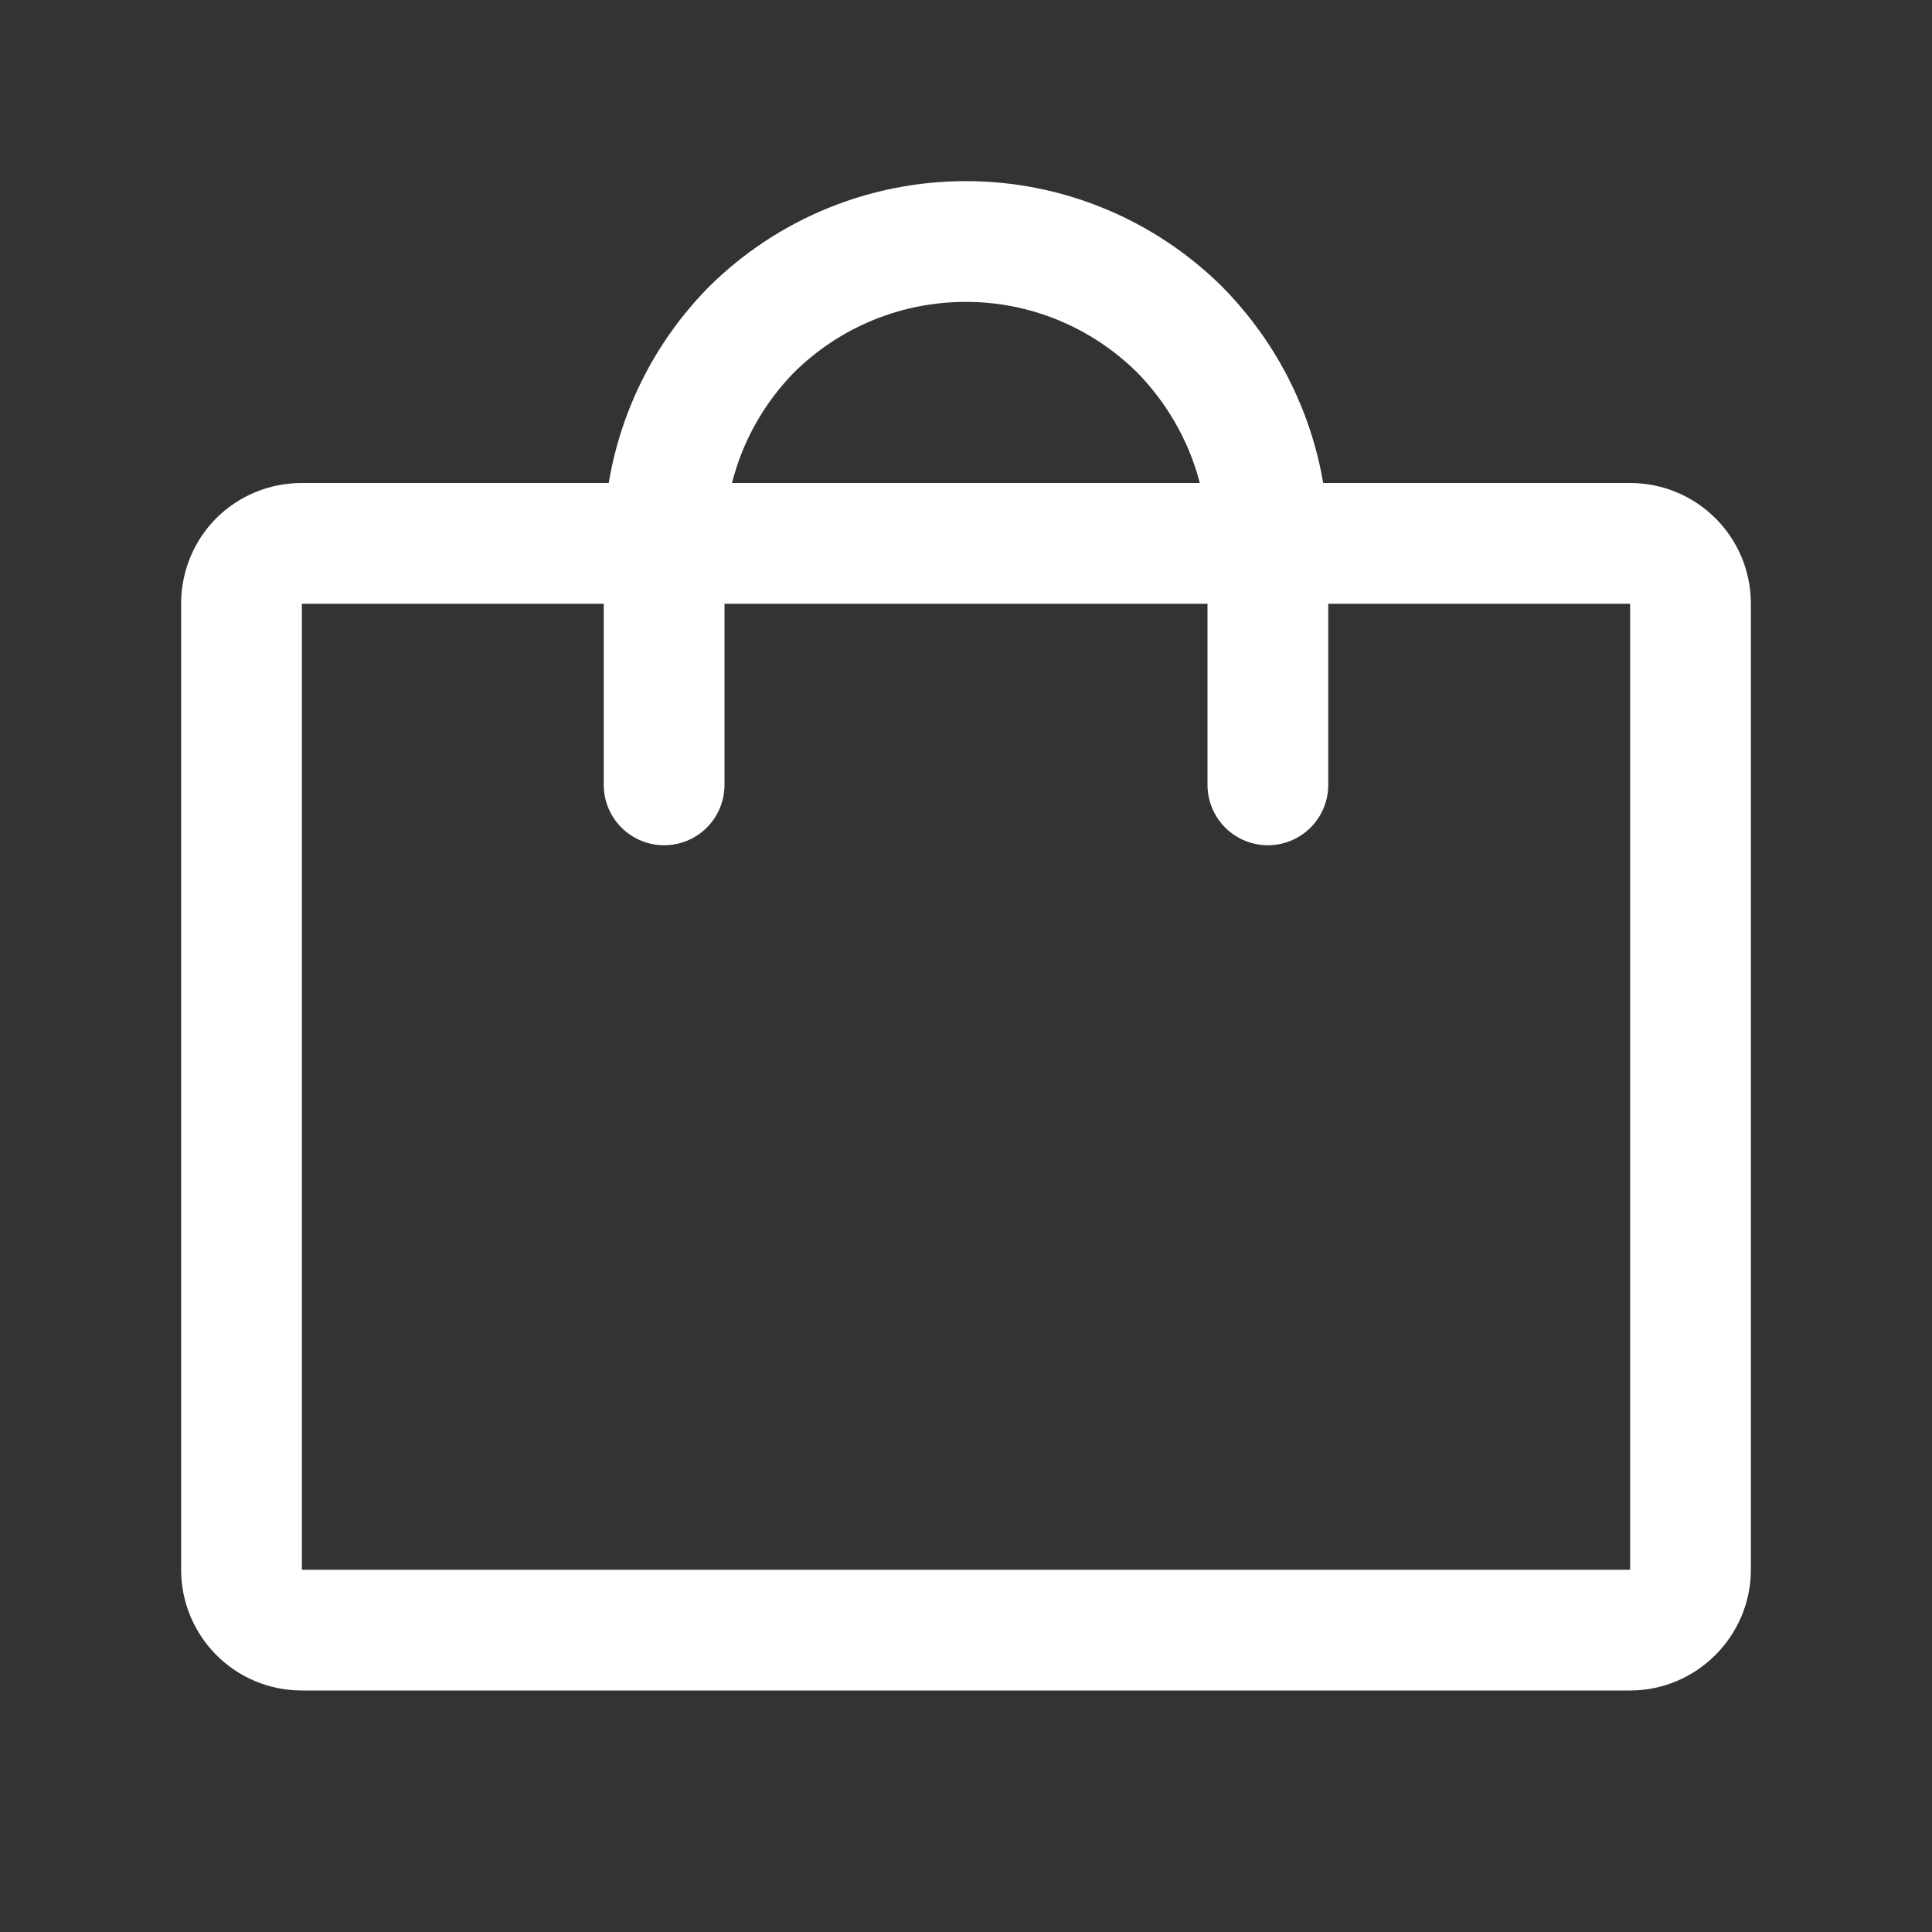 <svg width="24" height="24" viewBox="0 0 24 24" fill="none" xmlns="http://www.w3.org/2000/svg" xmlns:xlink="http://www.w3.org/1999/xlink">
	<rect x="0" y="0" width="24" height="24" fill="#333333" stroke="none"/>
	<desc>
			Created with Pixso.
	</desc>
	<defs/>
	<rect id="Bag" rx="0" width="23" height="23" transform="translate(0.5 0.5)" fill="#FFFFFF" fill-opacity="0"/>
	<path id="Vector" d="M20.25 6.75C20.66 6.75 21 7.08 21 7.5L21 19.5C21 19.91 20.66 20.25 20.25 20.25L3.75 20.25C3.33 20.25 3 19.91 3 19.5L3 7.5C3 7.08 3.33 6.75 3.75 6.75L20.25 6.75Z" stroke="#FFFFFF" stroke-opacity="1" stroke-width="1.5" stroke-linejoin="round"/>
	<path id="Vector" d="M8.25 9.75L8.25 6.75C8.25 5.75 8.64 4.8 9.34 4.09C10.05 3.39 11 3 12 3C12.99 3 13.94 3.39 14.65 4.09C15.35 4.8 15.75 5.75 15.75 6.75L15.75 9.75" stroke="#FFFFFF" stroke-opacity="1" stroke-width="1.5" stroke-linejoin="round" stroke-linecap="round"/>
</svg>
